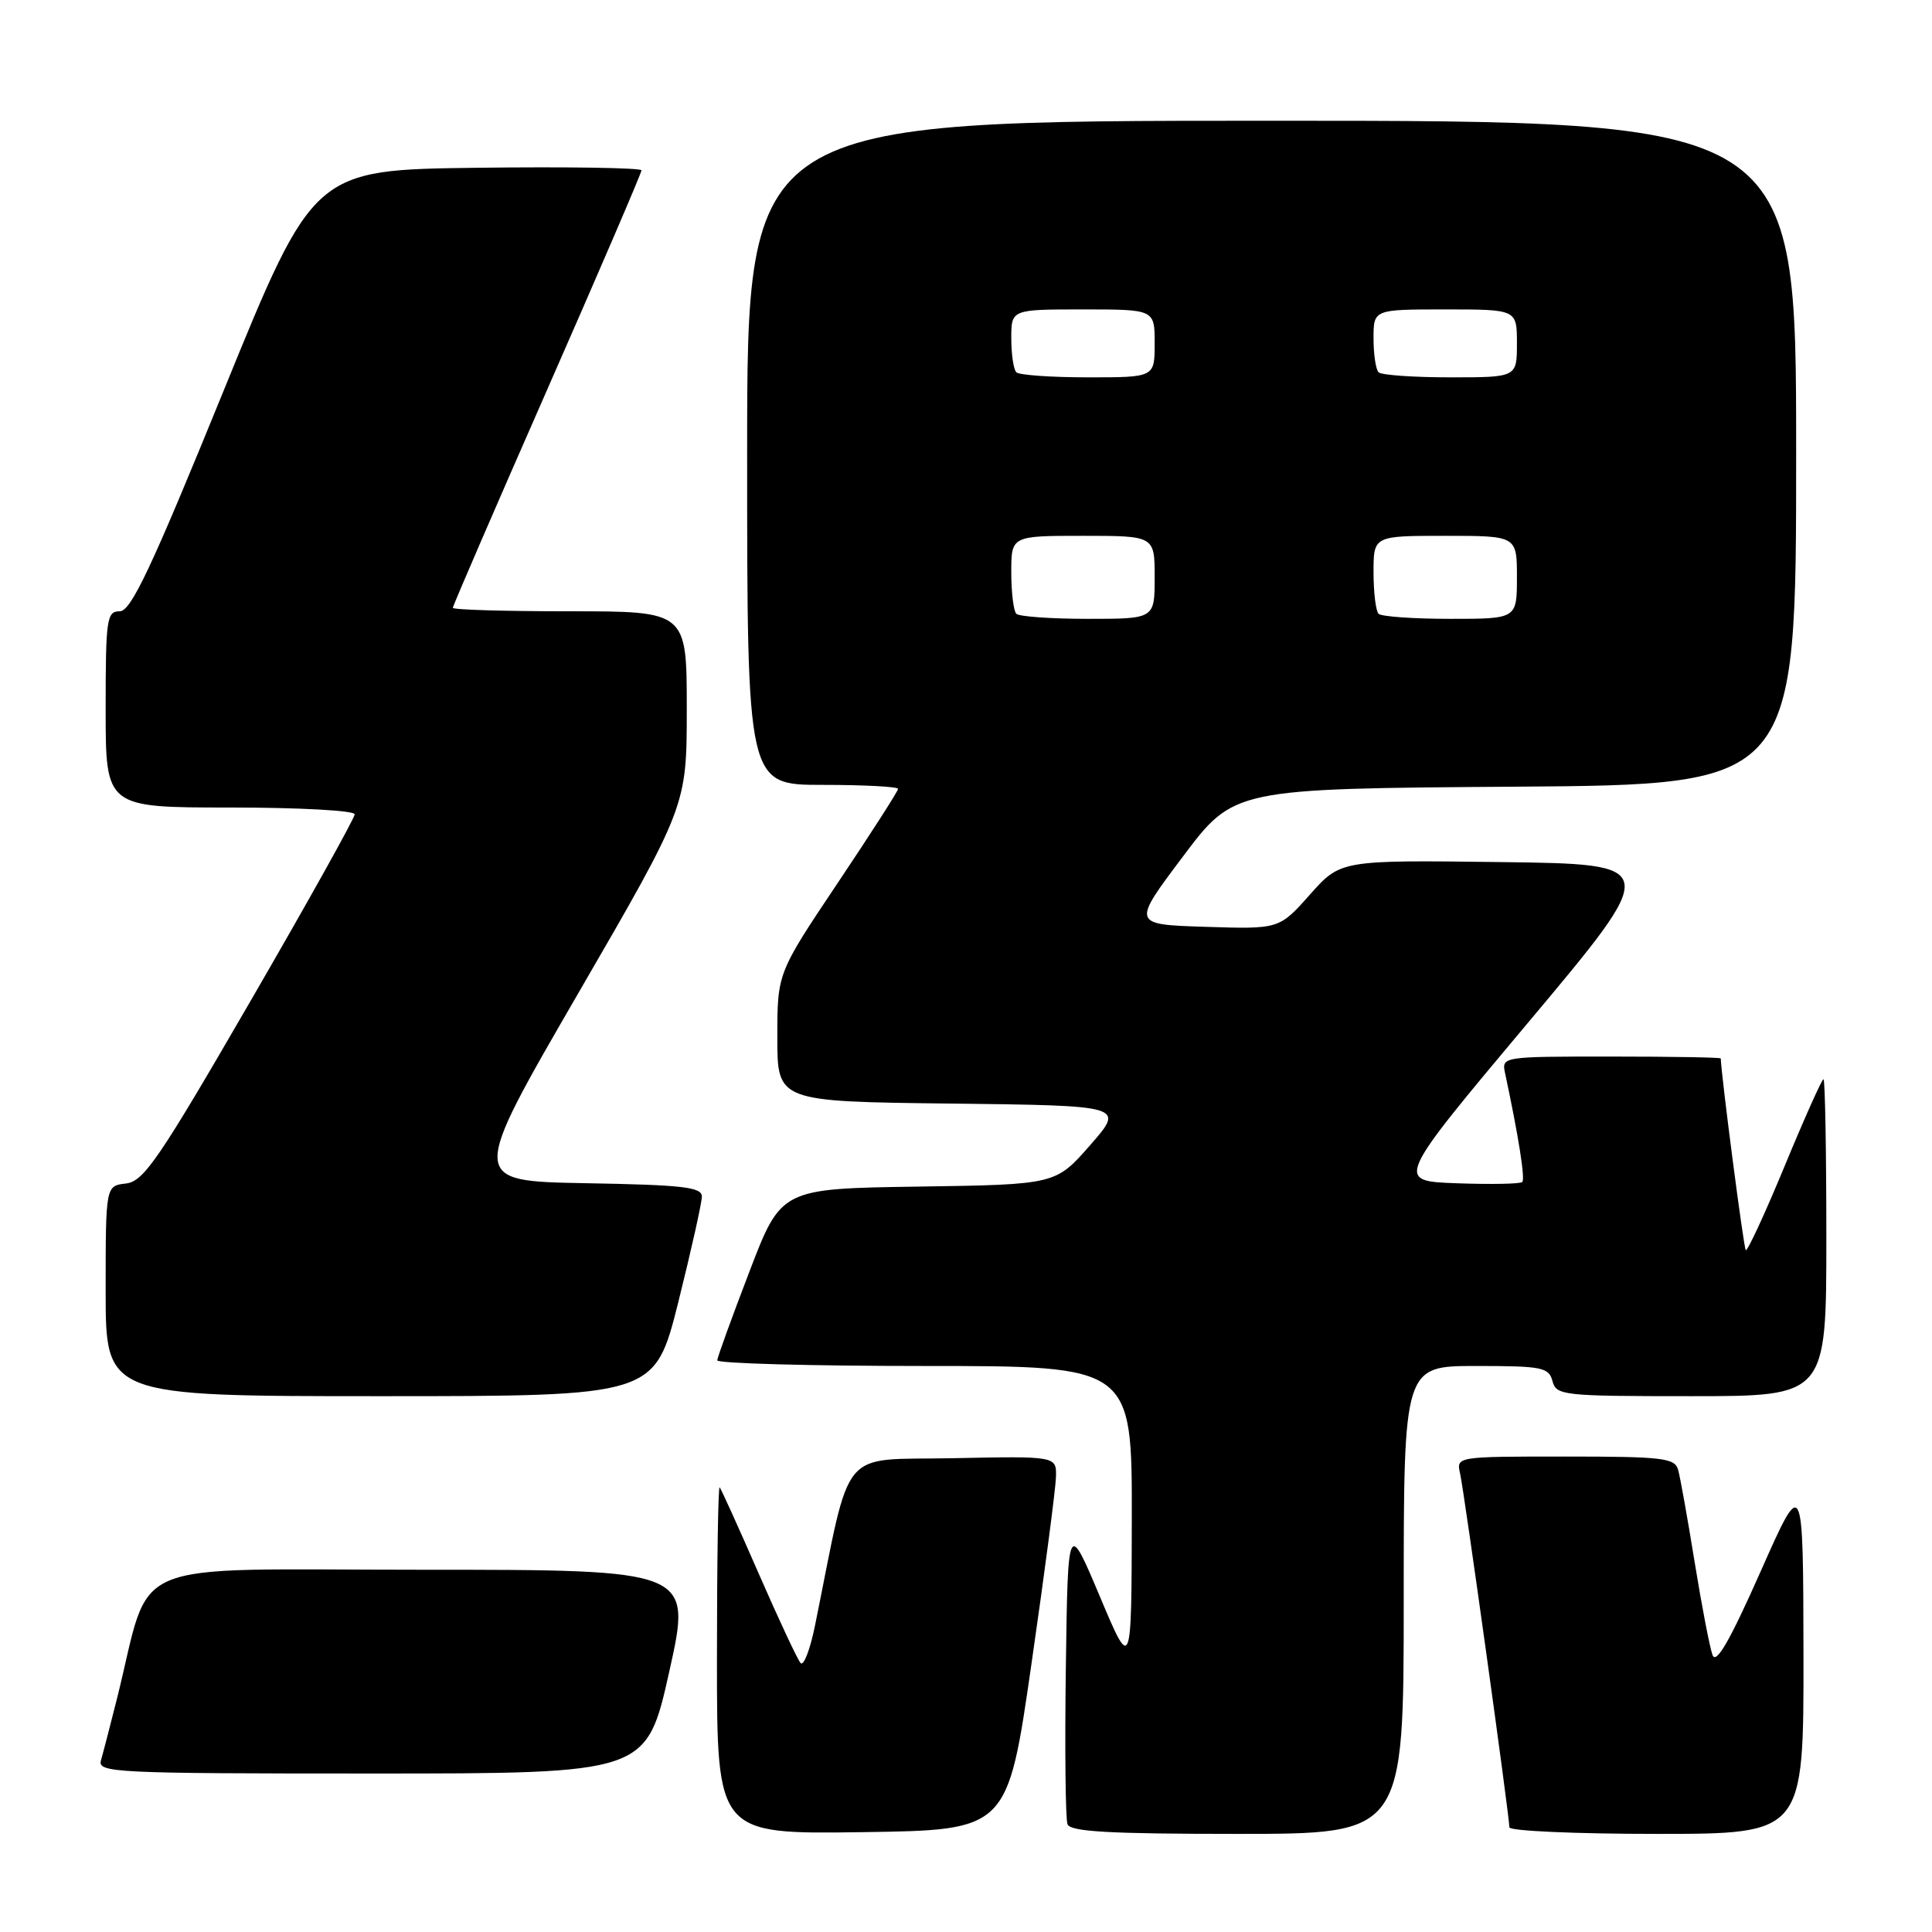 <?xml version="1.0" encoding="UTF-8" standalone="no"?>
<!DOCTYPE svg PUBLIC "-//W3C//DTD SVG 1.1//EN" "http://www.w3.org/Graphics/SVG/1.1/DTD/svg11.dtd" >
<svg xmlns="http://www.w3.org/2000/svg" xmlns:xlink="http://www.w3.org/1999/xlink" version="1.1" viewBox="0 0 256 256">
 <g >
 <path fill="currentColor"
d=" M 136.67 220.50 C 138.42 208.40 139.88 197.25 139.92 195.72 C 140.00 192.94 140.00 192.94 126.25 193.22 C 110.99 193.53 112.89 191.23 108.00 215.36 C 107.35 218.58 106.48 220.83 106.08 220.36 C 105.67 219.89 103.17 214.55 100.53 208.50 C 97.89 202.45 95.56 197.31 95.36 197.08 C 95.16 196.85 95.00 207.10 95.00 219.85 C 95.00 243.04 95.00 243.04 114.25 242.77 C 133.50 242.50 133.50 242.50 136.67 220.50 Z  M 186.00 212.00 C 186.00 181.00 186.00 181.00 195.59 181.00 C 204.35 181.00 205.23 181.18 205.71 183.00 C 206.21 184.91 207.07 185.00 224.12 185.00 C 242.00 185.00 242.00 185.00 242.00 164.00 C 242.00 152.45 241.83 143.00 241.62 143.00 C 241.41 143.00 239.09 148.18 236.47 154.52 C 233.85 160.85 231.53 165.86 231.32 165.65 C 231.05 165.38 228.10 142.73 228.01 140.25 C 228.00 140.11 221.47 140.00 213.48 140.00 C 198.96 140.00 198.96 140.00 199.44 142.25 C 201.22 150.58 202.11 156.22 201.71 156.62 C 201.46 156.88 197.56 156.95 193.06 156.79 C 184.87 156.50 184.87 156.50 202.48 135.50 C 220.10 114.50 220.10 114.50 198.87 114.23 C 177.64 113.96 177.64 113.96 173.57 118.54 C 169.50 123.12 169.50 123.12 159.74 122.81 C 149.97 122.50 149.97 122.50 156.74 113.50 C 163.50 104.50 163.50 104.50 200.75 104.24 C 238.00 103.98 238.00 103.98 238.00 59.99 C 238.00 16.00 238.00 16.00 168.50 16.00 C 99.00 16.00 99.00 16.00 99.00 60.00 C 99.00 104.00 99.00 104.00 109.00 104.00 C 114.50 104.00 119.00 104.24 119.00 104.53 C 119.00 104.82 115.40 110.43 111.00 117.00 C 103.00 128.94 103.00 128.94 103.00 137.45 C 103.00 145.96 103.00 145.96 126.02 146.23 C 149.03 146.50 149.03 146.50 144.46 151.73 C 139.88 156.96 139.88 156.96 121.70 157.23 C 103.51 157.50 103.51 157.50 99.30 168.50 C 96.98 174.55 95.06 179.84 95.04 180.25 C 95.02 180.66 107.38 181.00 122.50 181.00 C 150.00 181.00 150.00 181.00 149.97 201.25 C 149.93 221.50 149.93 221.50 145.72 211.50 C 141.50 201.50 141.50 201.50 141.23 220.97 C 141.08 231.68 141.18 241.02 141.45 241.72 C 141.82 242.71 147.00 243.00 163.97 243.00 C 186.00 243.00 186.00 243.00 186.00 212.00 Z  M 238.97 219.25 C 238.93 195.50 238.93 195.50 233.26 208.30 C 229.20 217.45 227.39 220.58 226.92 219.30 C 226.55 218.31 225.49 212.78 224.55 207.00 C 223.62 201.22 222.63 195.71 222.36 194.75 C 221.92 193.19 220.32 193.00 207.41 193.00 C 192.96 193.00 192.96 193.00 193.47 195.25 C 194.01 197.62 200.00 240.65 200.00 242.13 C 200.00 242.61 208.78 243.00 219.50 243.00 C 239.00 243.00 239.00 243.00 238.97 219.25 Z  M 88.68 221.50 C 91.69 208.00 91.69 208.00 55.92 208.00 C 15.81 208.00 20.22 206.14 15.52 225.00 C 14.62 228.57 13.66 232.29 13.38 233.25 C 12.90 234.89 15.07 235.00 49.26 235.00 C 85.66 235.00 85.66 235.00 88.68 221.50 Z  M 89.88 172.53 C 91.59 165.67 93.00 159.38 93.00 158.55 C 93.00 157.29 90.50 157.01 77.60 156.78 C 62.20 156.50 62.20 156.50 76.60 131.65 C 91.00 106.81 91.00 106.81 91.00 93.90 C 91.00 81.00 91.00 81.00 75.50 81.00 C 66.97 81.00 60.00 80.80 60.00 80.54 C 60.00 80.29 65.62 67.29 72.50 51.64 C 79.38 35.99 85.00 22.91 85.00 22.57 C 85.00 22.24 75.23 22.08 63.28 22.23 C 41.56 22.50 41.56 22.50 29.64 51.75 C 20.03 75.34 17.36 81.00 15.86 81.00 C 14.14 81.00 14.00 81.99 14.00 94.00 C 14.00 107.00 14.00 107.00 30.50 107.00 C 39.63 107.00 47.00 107.40 47.00 107.90 C 47.00 108.40 40.79 119.53 33.19 132.65 C 21.04 153.63 19.06 156.54 16.69 156.82 C 14.00 157.13 14.00 157.13 14.00 171.07 C 14.00 185.00 14.00 185.00 50.38 185.00 C 86.75 185.00 86.75 185.00 89.88 172.53 Z  M 134.67 81.33 C 134.30 80.97 134.00 78.49 134.00 75.83 C 134.00 71.00 134.00 71.00 143.50 71.00 C 153.00 71.00 153.00 71.00 153.00 76.50 C 153.00 82.00 153.00 82.00 144.17 82.00 C 139.31 82.00 135.03 81.70 134.67 81.33 Z  M 182.67 81.33 C 182.30 80.97 182.00 78.49 182.00 75.83 C 182.00 71.00 182.00 71.00 191.50 71.00 C 201.00 71.00 201.00 71.00 201.00 76.50 C 201.00 82.00 201.00 82.00 192.17 82.00 C 187.31 82.00 183.03 81.70 182.67 81.33 Z  M 134.67 49.33 C 134.30 48.97 134.00 46.94 134.00 44.83 C 134.00 41.00 134.00 41.00 143.50 41.00 C 153.00 41.00 153.00 41.00 153.00 45.50 C 153.00 50.00 153.00 50.00 144.17 50.00 C 139.31 50.00 135.03 49.70 134.67 49.33 Z  M 182.67 49.33 C 182.30 48.97 182.00 46.94 182.00 44.83 C 182.00 41.00 182.00 41.00 191.50 41.00 C 201.00 41.00 201.00 41.00 201.00 45.50 C 201.00 50.00 201.00 50.00 192.17 50.00 C 187.31 50.00 183.03 49.70 182.67 49.33 Z "/>
</g>
</svg>